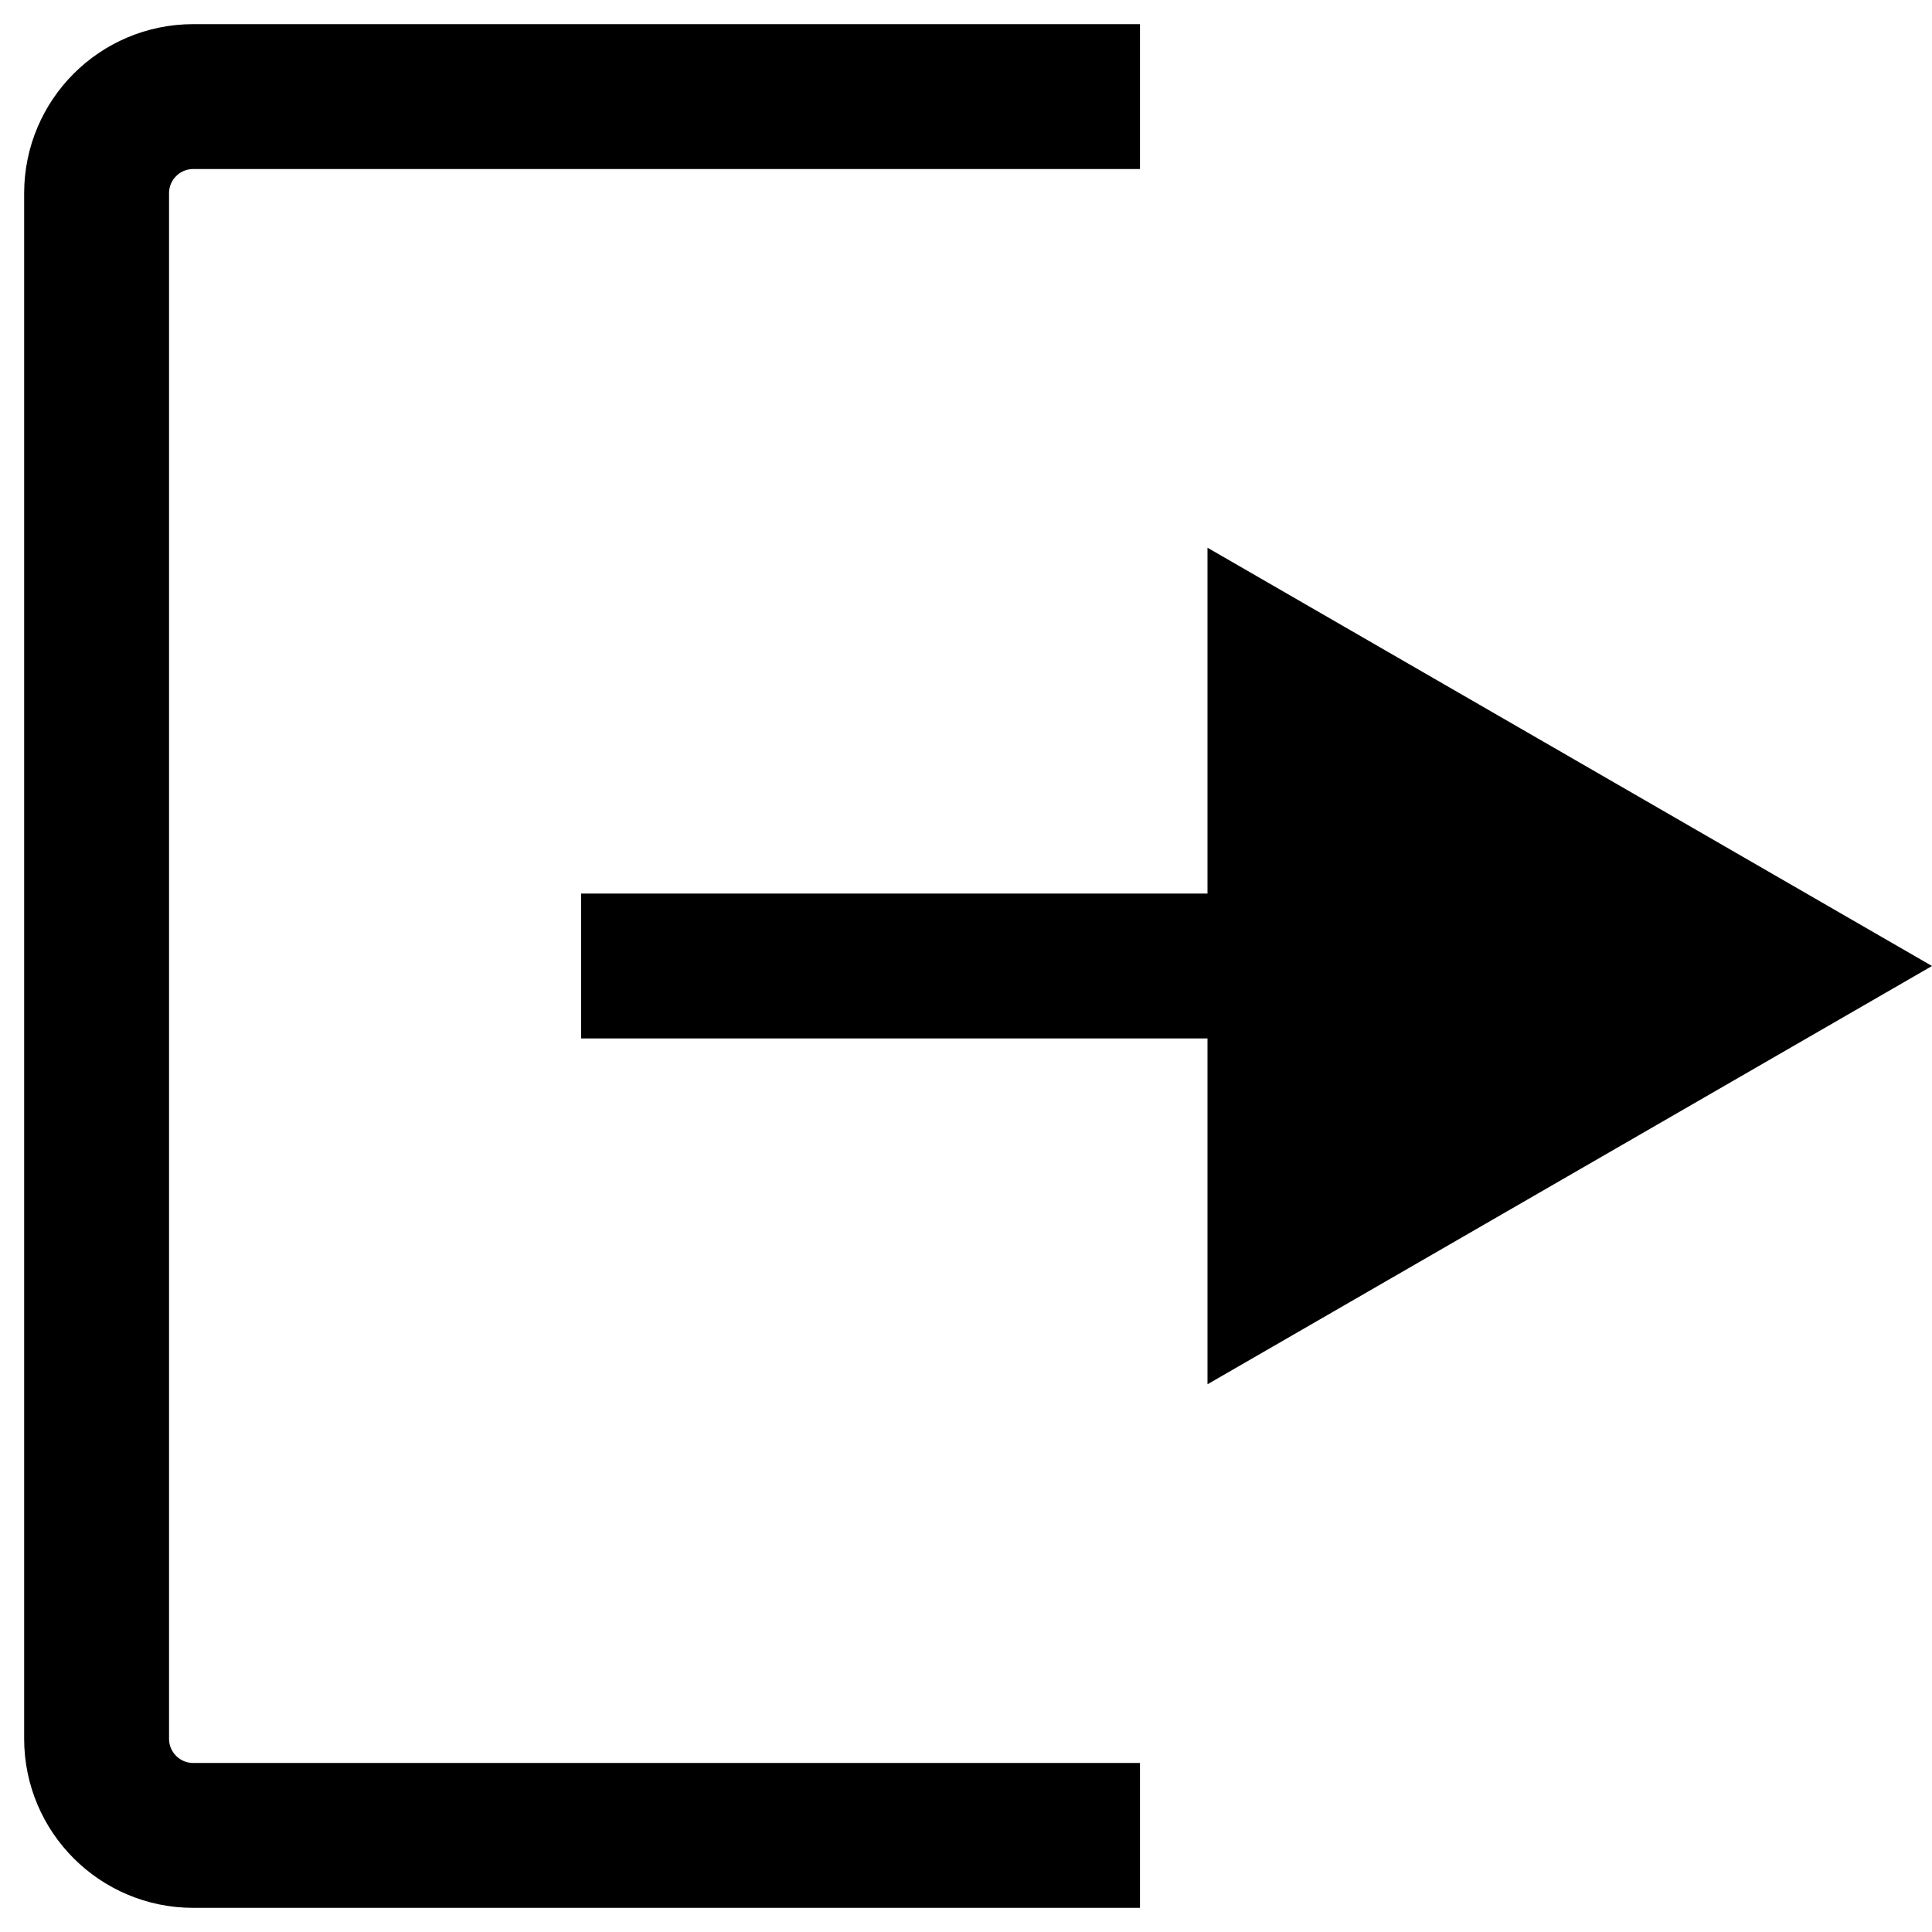 <svg width="20" height="20" viewBox="0 0 20 20" fill="none" xmlns="http://www.w3.org/2000/svg">
<path d="M11.801 19H2C1.448 19 1 18.552 1 18V2C1 1.448 1.448 1 2 1L11.801 1" stroke="black" stroke-width="1.5"/>
<path d="M20 10L12.5 5.67L12.5 14.33L20 10ZM6.016 10.75L13.008 10.75V9.25L6.016 9.25V10.75ZM13.008 10.75H13.25V9.25H13.008V10.75Z" fill="black"/>
</svg>
